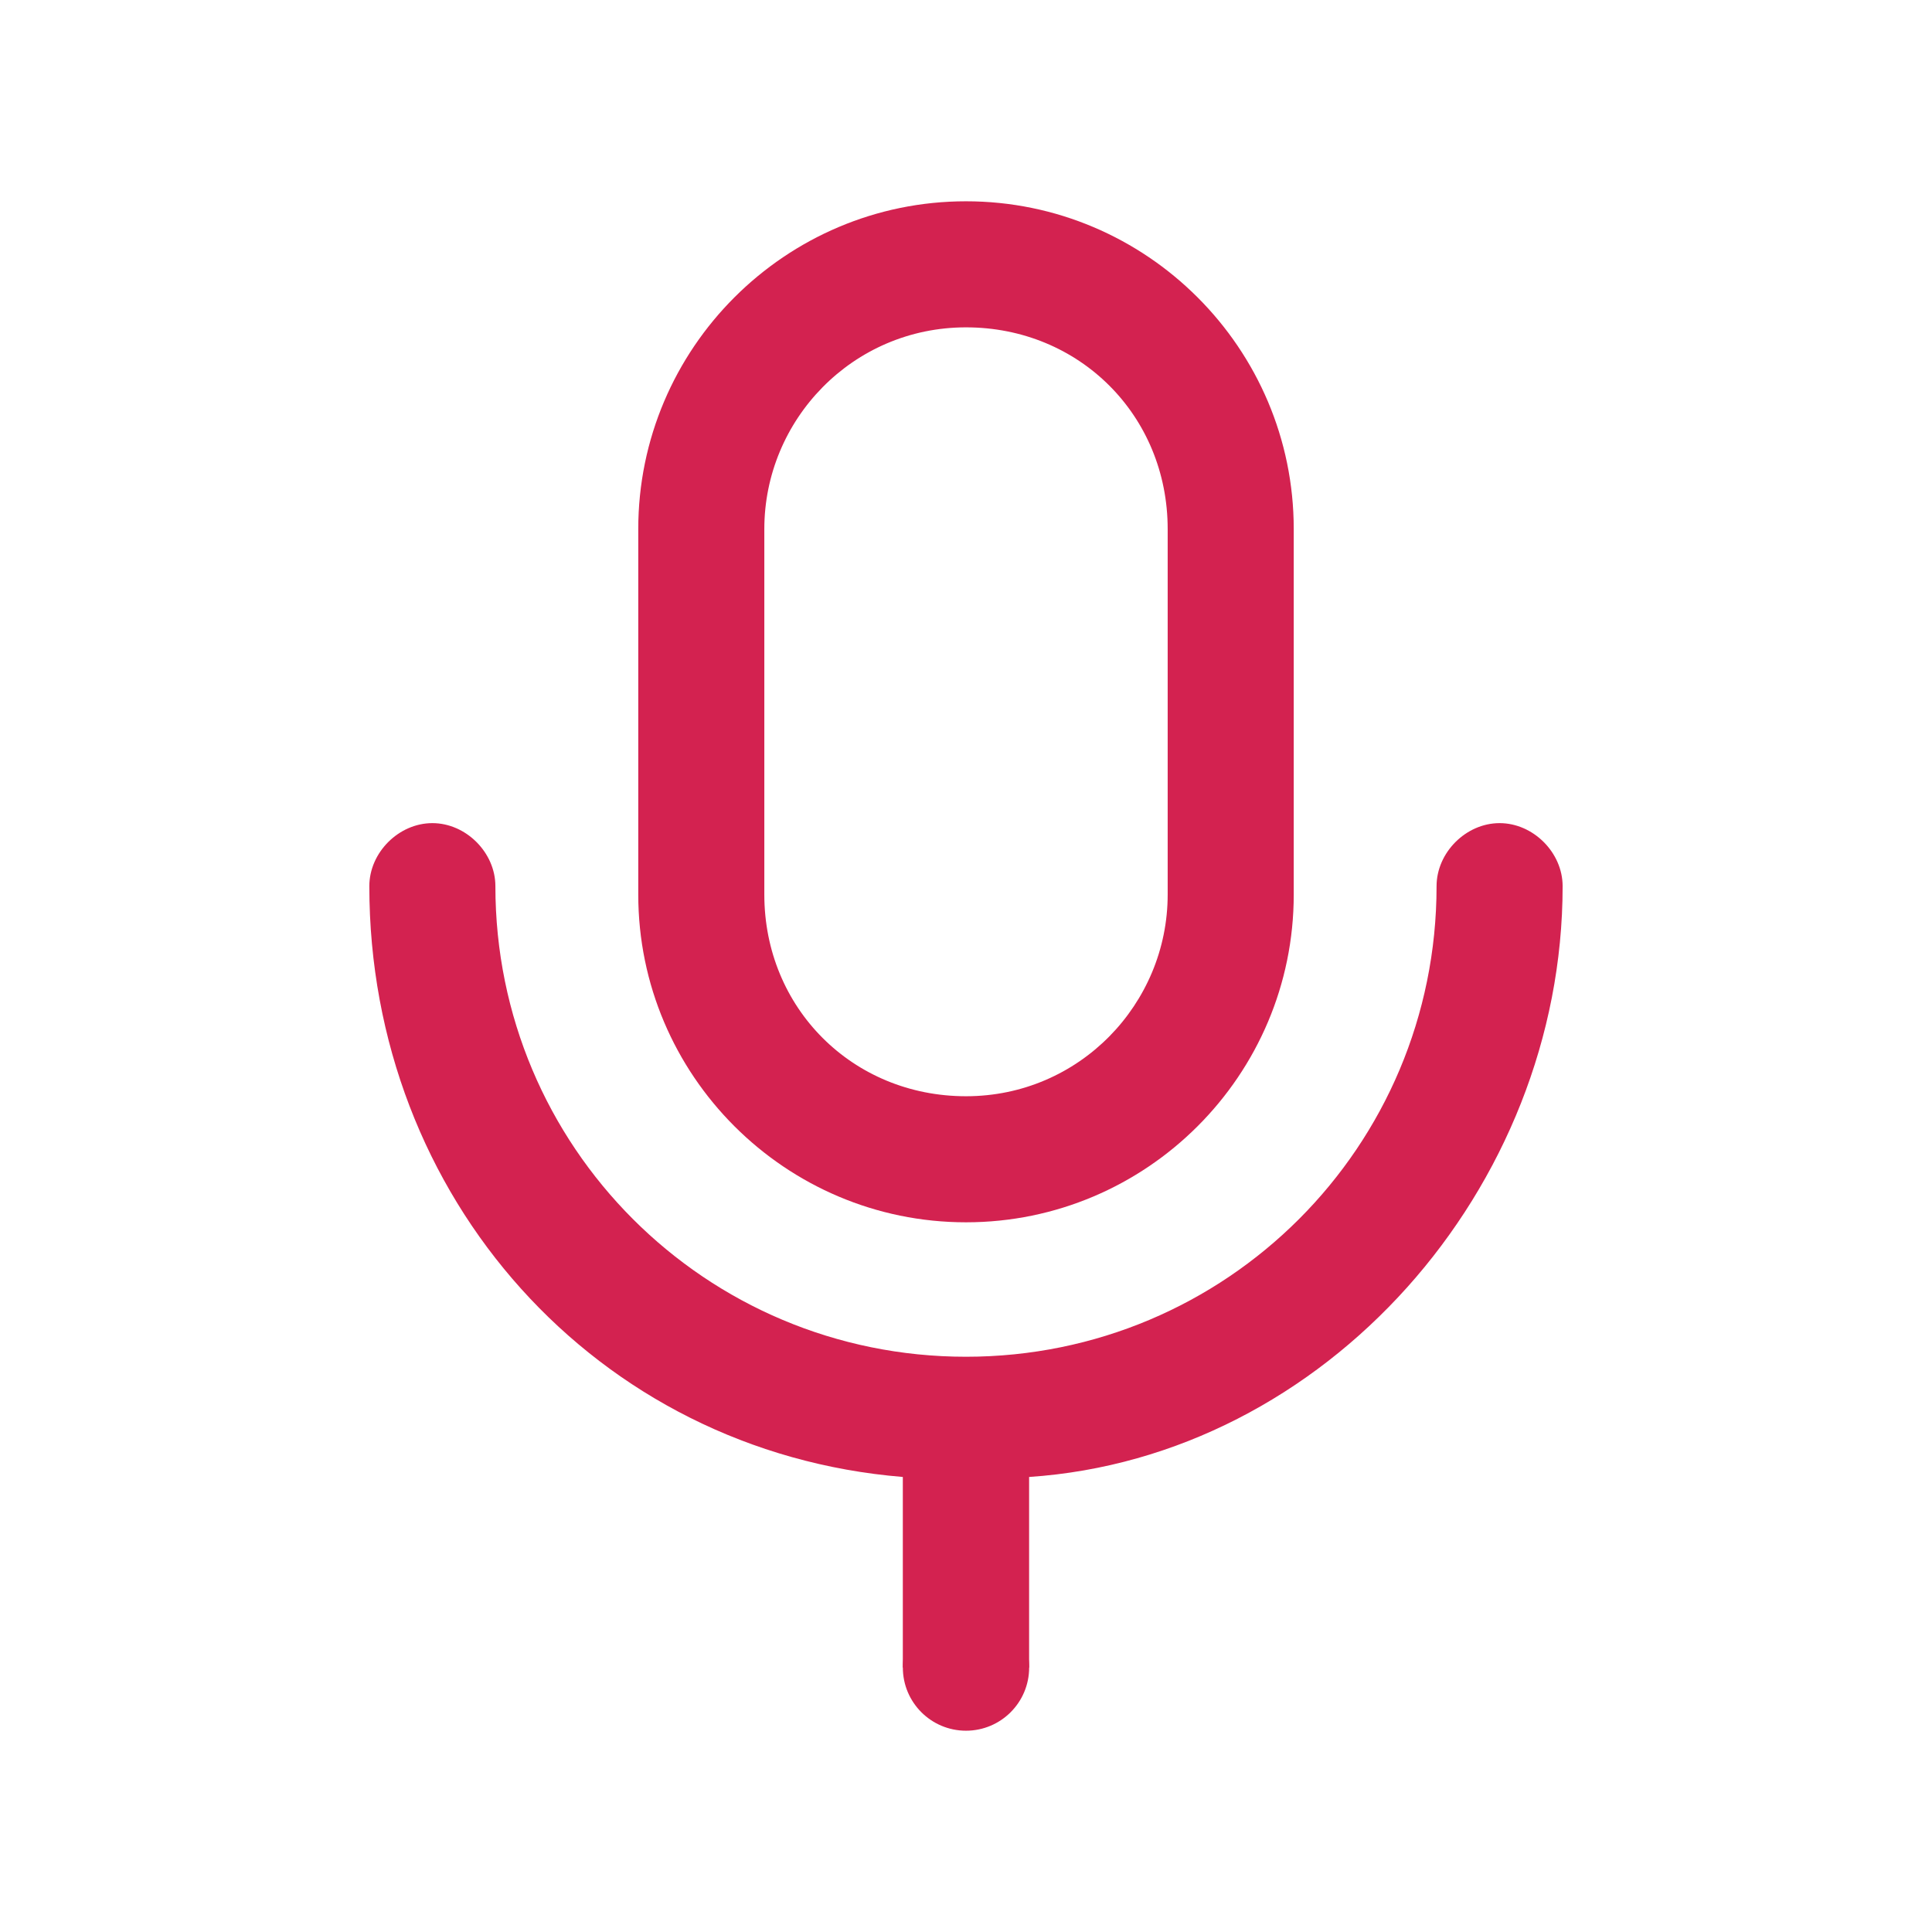 <?xml version="1.0" encoding="utf-8"?>
<!-- Generator: Adobe Illustrator 17.0.0, SVG Export Plug-In . SVG Version: 6.00 Build 0)  -->
<!DOCTYPE svg PUBLIC "-//W3C//DTD SVG 1.1//EN" "http://www.w3.org/Graphics/SVG/1.1/DTD/svg11.dtd">
<svg version="1.1" id="Layer_1" xmlns="http://www.w3.org/2000/svg" xmlns:xlink="http://www.w3.org/1999/xlink" x="0px" y="0px"
	 width="80px" height="80px" viewBox="0 0 80 80" enable-background="new 0 0 80 80" xml:space="preserve">
<g>
	<circle fill="#D32250" cx="40" cy="69.05" r="2.615"/>
	<path fill="#D32250" d="M64.705,36.694c0-1.392-1.218-2.61-2.61-2.61c-1.392,0-2.61,1.218-2.61,2.61
		c0,10.787-8.699,19.486-19.486,19.486s-19.486-8.699-19.486-19.486c0-1.392-1.218-2.61-2.61-2.61c-1.392,0-2.61,1.218-2.61,2.61
		c0,12.875,9.39,23.42,22.091,24.464v7.892h5.229v-7.892C54.878,60.337,64.705,49.221,64.705,36.694L64.705,36.694z"/>
	<g>
		<g>
			<path fill="#D32250" d="M40,8.335c-7.481,0-13.571,6.089-13.571,13.571v15.136c0,7.481,6.089,13.571,13.571,13.571
				s13.571-6.089,13.571-13.571V21.906C53.571,14.425,47.481,8.335,40,8.335z M48.351,37.042c0,4.523-3.654,8.351-8.351,8.351
				s-8.351-3.654-8.351-8.351V21.906c0-4.524,3.654-8.351,8.351-8.351s8.351,3.654,8.351,8.351V37.042z"/>
		</g>
	</g>
</g>
</svg>
